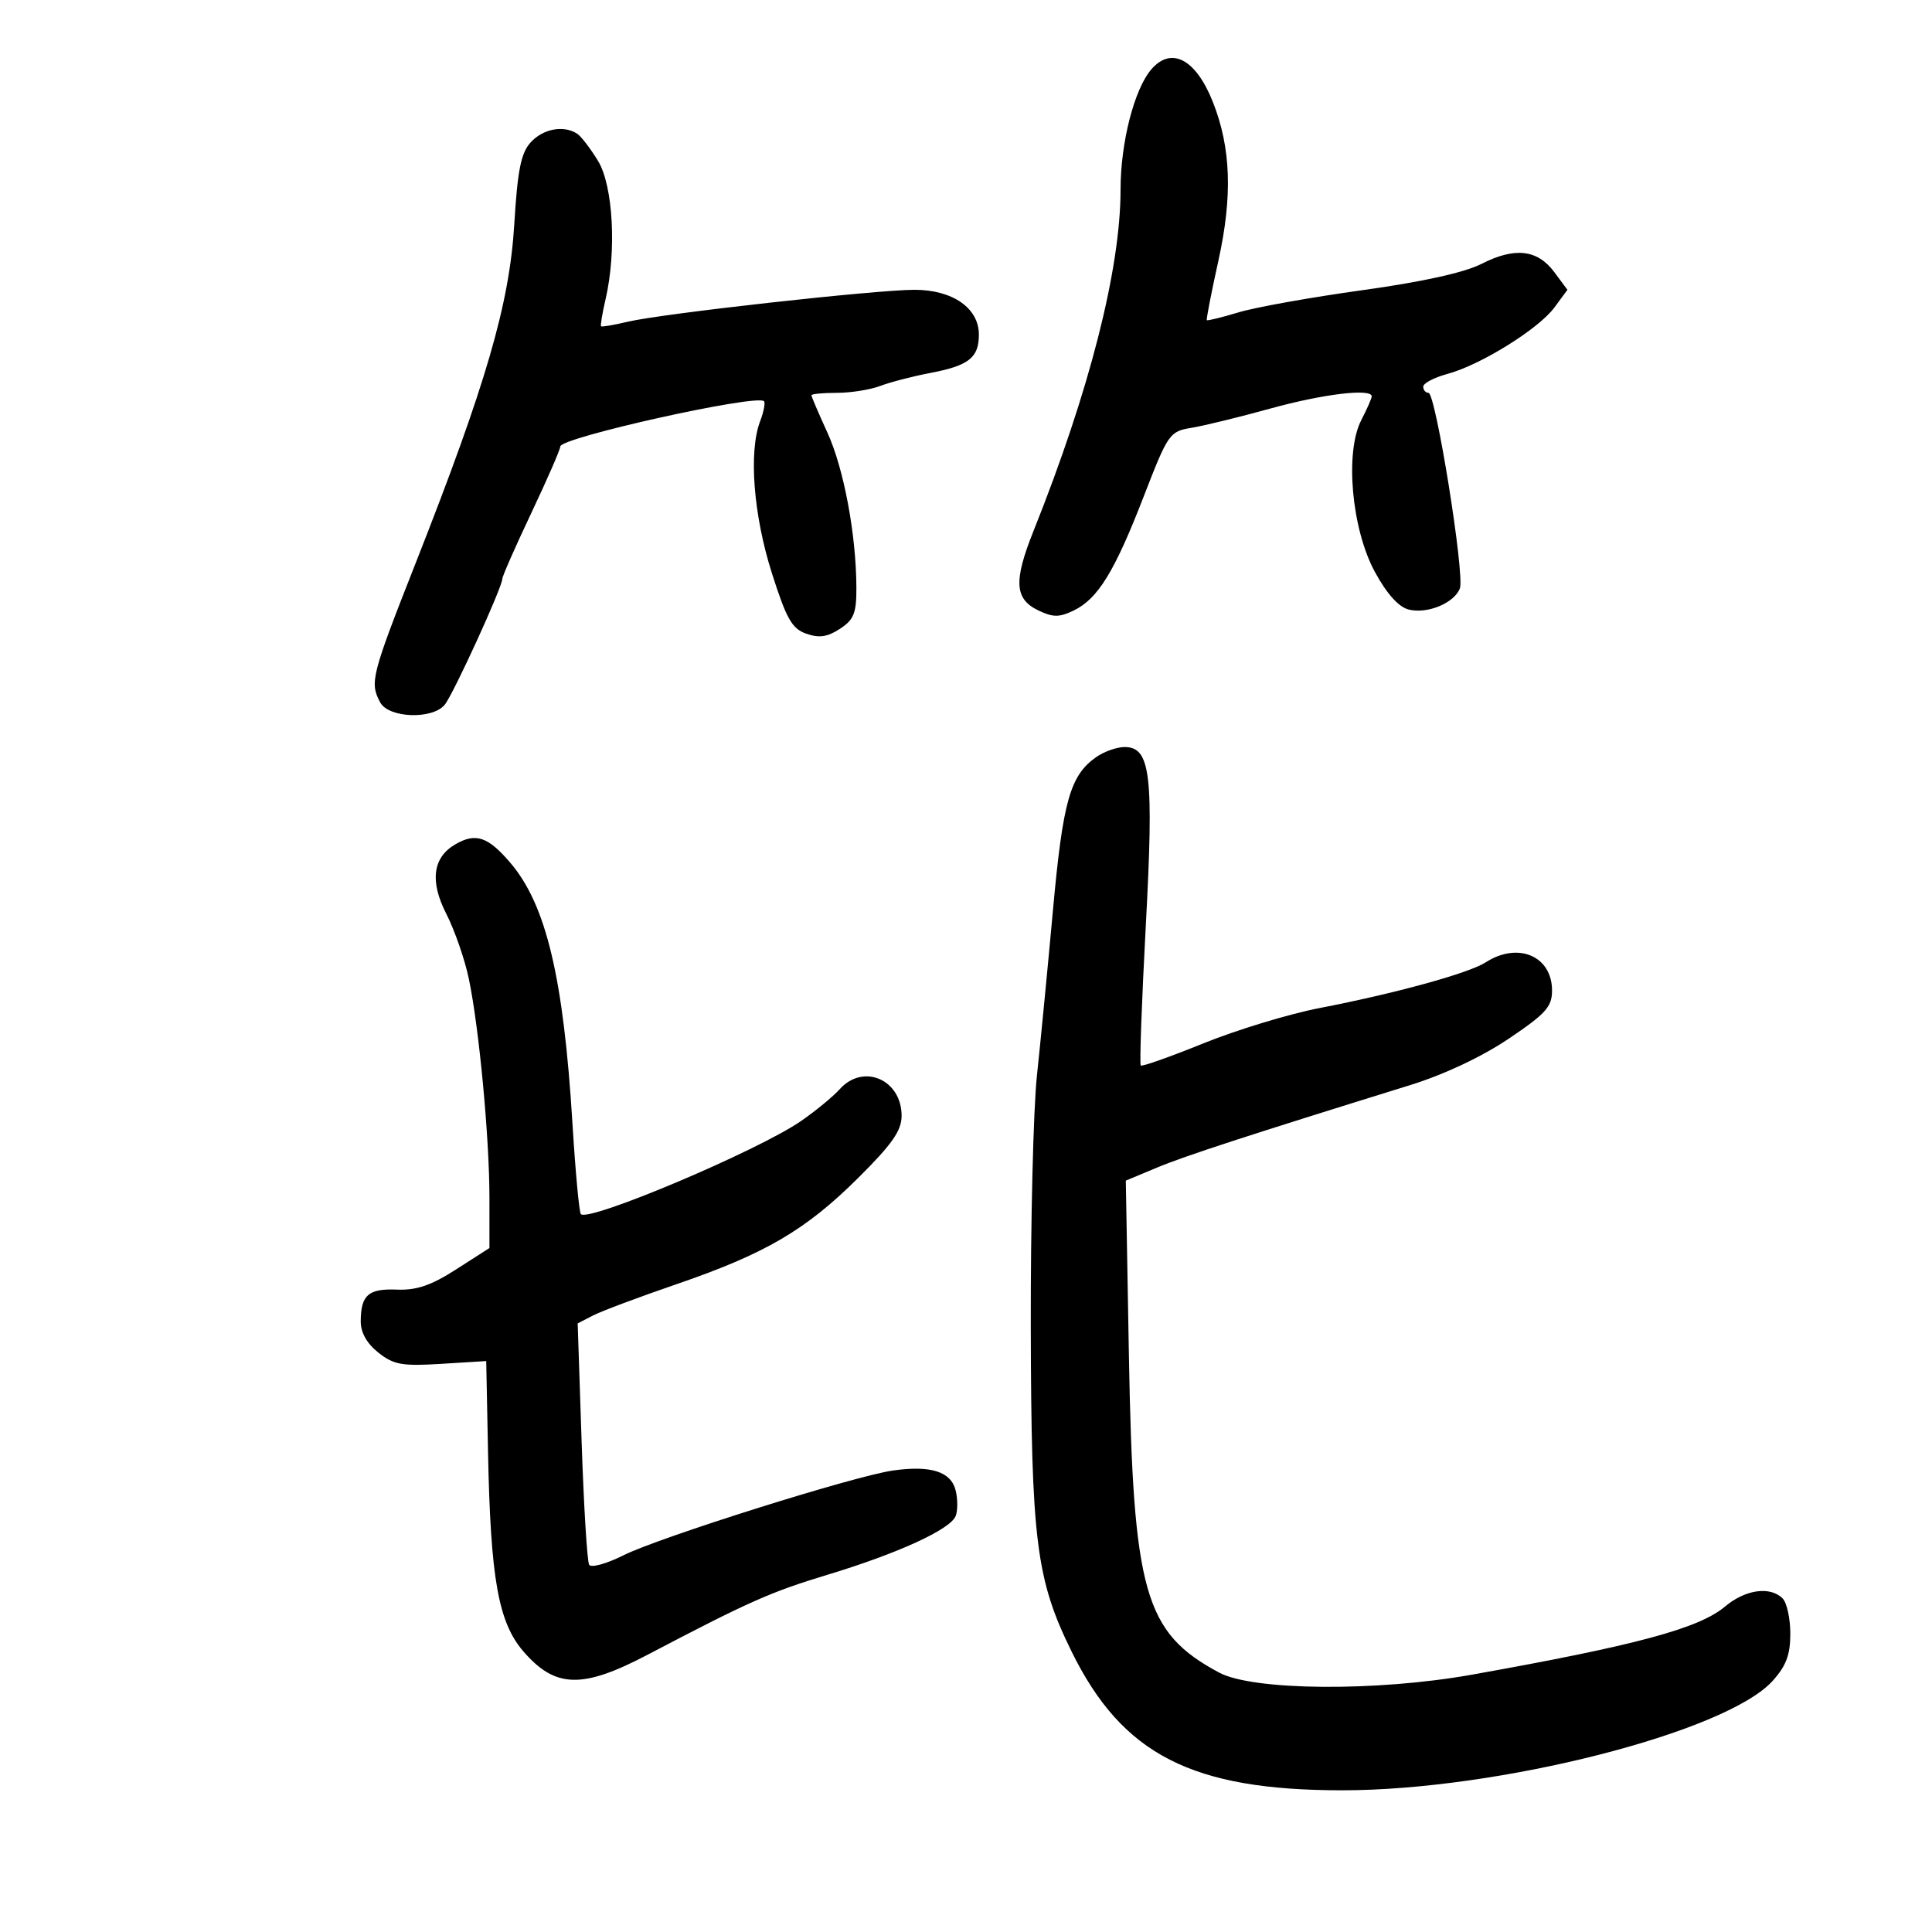 <svg xmlns="http://www.w3.org/2000/svg" width="300" height="300" viewBox="0 0 300 300" version="1.1">
	<path d="M 178.793 10.750 C 176.134 13.818, 174 22.133, 174 29.428 C 174 41.792, 169.169 60.740, 160.478 82.463 C 157.364 90.246, 157.538 93.022, 161.250 94.795 C 163.514 95.877, 164.479 95.879, 166.713 94.805 C 170.481 92.992, 173.068 88.780, 177.600 77.080 C 181.378 67.323, 181.609 66.992, 185 66.435 C 186.925 66.119, 192.458 64.767, 197.295 63.430 C 205.472 61.171, 213 60.269, 213 61.550 C 213 61.852, 212.272 63.507, 211.382 65.228 C 208.802 70.217, 209.872 82.156, 213.494 88.812 C 215.353 92.228, 217.179 94.258, 218.746 94.651 C 221.634 95.376, 225.814 93.648, 226.689 91.368 C 227.478 89.313, 222.934 61, 221.816 61 C 221.367 61, 221 60.567, 221 60.039 C 221 59.510, 222.688 58.622, 224.750 58.066 C 229.894 56.680, 238.907 51.083, 241.364 47.750 L 243.391 45 241.346 42.250 C 238.735 38.737, 235.217 38.339, 230.054 40.973 C 227.402 42.325, 220.865 43.769, 211.536 45.062 C 203.606 46.161, 194.974 47.705, 192.355 48.494 C 189.736 49.282, 187.504 49.831, 187.396 49.713 C 187.287 49.596, 188.093 45.450, 189.187 40.500 C 191.410 30.441, 191.150 22.942, 188.332 15.829 C 185.701 9.191, 181.899 7.166, 178.793 10.750 M 82.405 22.103 C 80.892 23.773, 80.367 26.394, 79.855 34.853 C 79.107 47.201, 75.483 59.661, 64.607 87.273 C 57.651 104.931, 57.383 105.979, 59.035 109.066 C 60.341 111.506, 67.124 111.761, 69.048 109.442 C 70.370 107.849, 78 91.176, 78 89.880 C 78 89.485, 80.025 84.887, 82.500 79.661 C 84.975 74.435, 87.001 69.786, 87.003 69.330 C 87.008 67.939, 117.495 61.162, 118.632 62.298 C 118.865 62.532, 118.593 63.939, 118.028 65.426 C 116.230 70.155, 116.992 79.987, 119.854 88.985 C 122.120 96.112, 122.976 97.619, 125.199 98.401 C 127.191 99.101, 128.482 98.914, 130.423 97.643 C 132.597 96.218, 132.997 95.215, 132.980 91.227 C 132.946 82.979, 131.028 72.742, 128.473 67.160 C 127.113 64.189, 126 61.588, 126 61.379 C 126 61.171, 127.771 61, 129.935 61 C 132.099 61, 135.137 60.518, 136.685 59.928 C 138.233 59.339, 141.705 58.437, 144.401 57.925 C 150.443 56.778, 152 55.553, 152 51.950 C 152 47.835, 147.918 45, 141.994 45 C 136.008 45, 102.820 48.693, 97.528 49.948 C 95.344 50.466, 93.456 50.789, 93.333 50.667 C 93.211 50.544, 93.525 48.656, 94.031 46.472 C 95.761 39.013, 95.212 28.862, 92.870 25 C 91.703 23.075, 90.242 21.169, 89.624 20.765 C 87.529 19.396, 84.318 19.991, 82.405 22.103 M 170.217 117.561 C 166.177 120.391, 165.046 124.377, 163.515 141.202 C 162.700 150.166, 161.575 161.775, 161.016 167 C 160.456 172.225, 160.026 189.775, 160.060 206 C 160.129 239.287, 160.881 245.256, 166.421 256.500 C 174.290 272.470, 185.110 278.003, 208.460 277.997 C 232.664 277.990, 268.031 268.996, 275.250 261.010 C 277.349 258.689, 278 256.954, 278 253.684 C 278 251.328, 277.460 248.860, 276.800 248.200 C 274.869 246.269, 271.013 246.811, 267.869 249.457 C 263.813 252.869, 254.057 255.495, 228.500 260.052 C 213.698 262.691, 194.541 262.528, 189.304 259.719 C 177.699 253.493, 175.948 247.333, 175.294 210.413 L 174.814 183.326 179.657 181.305 C 184.025 179.482, 193.775 176.305, 219 168.484 C 224.232 166.861, 230.095 164.102, 234.250 161.305 C 240.033 157.412, 241 156.338, 241 153.809 C 241 148.453, 235.724 146.204, 230.715 149.423 C 228.068 151.124, 216.761 154.237, 204.898 156.530 C 200.167 157.445, 192.067 159.905, 186.898 161.998 C 181.729 164.091, 177.336 165.646, 177.136 165.454 C 176.935 165.262, 177.286 155.512, 177.916 143.788 C 179.178 120.284, 178.670 116, 174.625 116 C 173.426 116, 171.442 116.702, 170.217 117.561 M 70.695 131.111 C 67.194 133.148, 66.715 136.846, 69.298 141.893 C 70.594 144.427, 72.172 148.975, 72.803 152 C 74.397 159.632, 76 176.685, 76 186.002 L 76 193.792 70.841 197.102 C 66.942 199.604, 64.691 200.373, 61.623 200.250 C 57.190 200.074, 56.039 201.085, 56.015 205.177 C 56.005 206.915, 56.965 208.619, 58.750 210.033 C 61.135 211.923, 62.430 212.154, 68.500 211.779 L 75.500 211.346 75.779 225.423 C 76.171 245.219, 77.372 251.946, 81.327 256.494 C 86.245 262.149, 90.439 262.255, 100.500 256.977 C 116.278 248.701, 119.626 247.213, 128.500 244.526 C 139.481 241.202, 147.604 237.475, 148.402 235.394 C 148.730 234.540, 148.724 232.748, 148.389 231.412 C 147.659 228.506, 144.522 227.513, 138.679 228.337 C 132.669 229.185, 102.357 238.723, 96.776 241.522 C 94.177 242.826, 91.796 243.479, 91.485 242.975 C 91.173 242.472, 90.645 233.833, 90.311 223.778 L 89.703 205.497 92.101 204.261 C 93.421 203.581, 99.225 201.405, 105 199.425 C 118.825 194.686, 125.088 191.026, 133.250 182.915 C 138.540 177.657, 140 175.569, 140 173.258 C 140 167.633, 134.052 165.065, 130.405 169.116 C 129.357 170.280, 126.639 172.517, 124.364 174.086 C 117.681 178.696, 91.452 189.785, 90.198 188.531 C 89.937 188.270, 89.349 181.931, 88.890 174.443 C 87.504 151.794, 84.799 140.461, 79.223 133.947 C 75.760 129.901, 73.860 129.270, 70.695 131.111" stroke="none" fill="black" fill-rule="evenodd"/>
</svg>